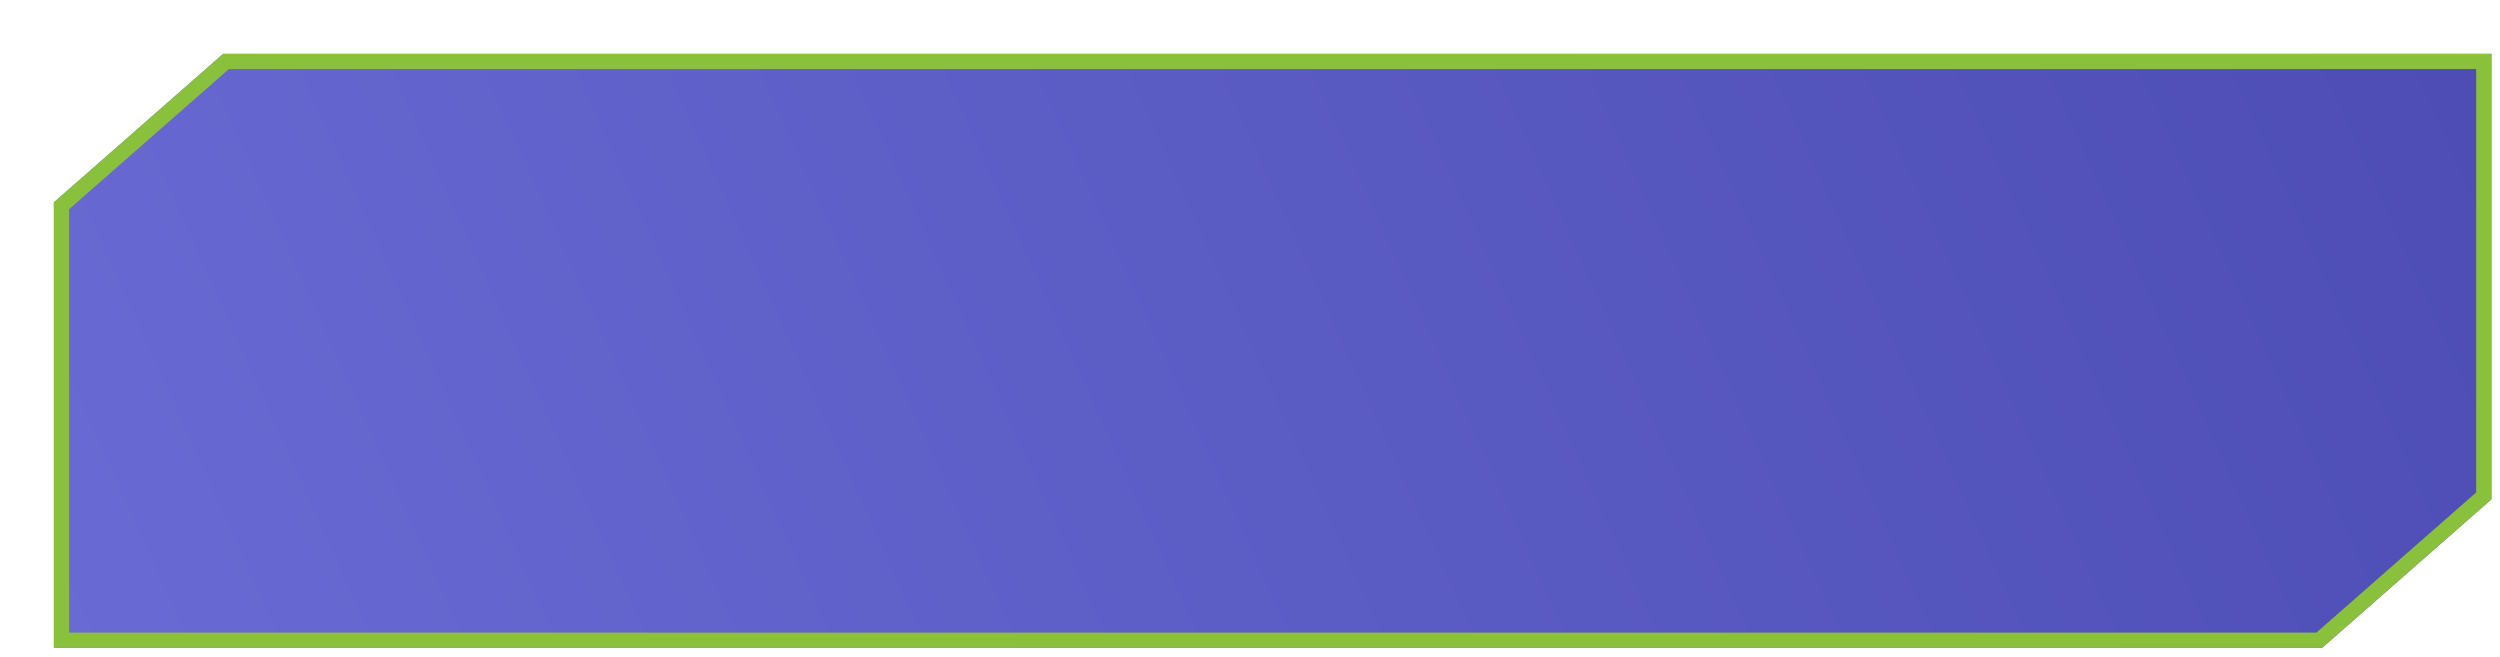 <svg width="232" height="61" viewBox="0 0 232 61" fill="none" xmlns="http://www.w3.org/2000/svg">
<g filter="url(#filter0_d_377_6190)">
<path fill-rule="evenodd" clip-rule="evenodd" d="M210.492 55.116H0V13.779L15.708 1.14441e-05H226.2V41.337L210.492 55.116Z" fill="url(#paint0_linear_377_6190)"/>
</g>
<g filter="url(#filter1_d_377_6190)">
<path fill-rule="evenodd" clip-rule="evenodd" d="M209.961 53.706H1.41V14.418L16.239 1.41H224.79V40.698L209.961 53.706ZM210.492 55.116H0V13.779L15.708 1.14441e-05H226.2V41.337L210.492 55.116Z" fill="#89C13C"/>
</g>
<defs>
<filter id="filter0_d_377_6190" x="0" y="0" width="231.2" height="60.116" filterUnits="userSpaceOnUse" color-interpolation-filters="sRGB">
<feFlood flood-opacity="0" result="BackgroundImageFix"/>
<feColorMatrix in="SourceAlpha" type="matrix" values="0 0 0 0 0 0 0 0 0 0 0 0 0 0 0 0 0 0 127 0" result="hardAlpha"/>
<feOffset dx="5" dy="5"/>
<feColorMatrix type="matrix" values="0 0 0 0 0.537 0 0 0 0 0.757 0 0 0 0 0.235 0 0 0 1 0"/>
<feBlend mode="normal" in2="BackgroundImageFix" result="effect1_dropShadow_377_6190"/>
<feBlend mode="normal" in="SourceGraphic" in2="effect1_dropShadow_377_6190" result="shape"/>
</filter>
<filter id="filter1_d_377_6190" x="0" y="0" width="231.2" height="60.116" filterUnits="userSpaceOnUse" color-interpolation-filters="sRGB">
<feFlood flood-opacity="0" result="BackgroundImageFix"/>
<feColorMatrix in="SourceAlpha" type="matrix" values="0 0 0 0 0 0 0 0 0 0 0 0 0 0 0 0 0 0 127 0" result="hardAlpha"/>
<feOffset dx="5" dy="5"/>
<feColorMatrix type="matrix" values="0 0 0 0 0.537 0 0 0 0 0.757 0 0 0 0 0.235 0 0 0 1 0"/>
<feBlend mode="normal" in2="BackgroundImageFix" result="effect1_dropShadow_377_6190"/>
<feBlend mode="normal" in="SourceGraphic" in2="effect1_dropShadow_377_6190" result="shape"/>
</filter>
<linearGradient id="paint0_linear_377_6190" x1="226.562" y1="8.574" x2="20.72" y2="101.175" gradientUnits="userSpaceOnUse">
<stop stop-color="#4D4DB5"/>
<stop offset="1" stop-color="#6A6AD4"/>
</linearGradient>
</defs>
</svg>
